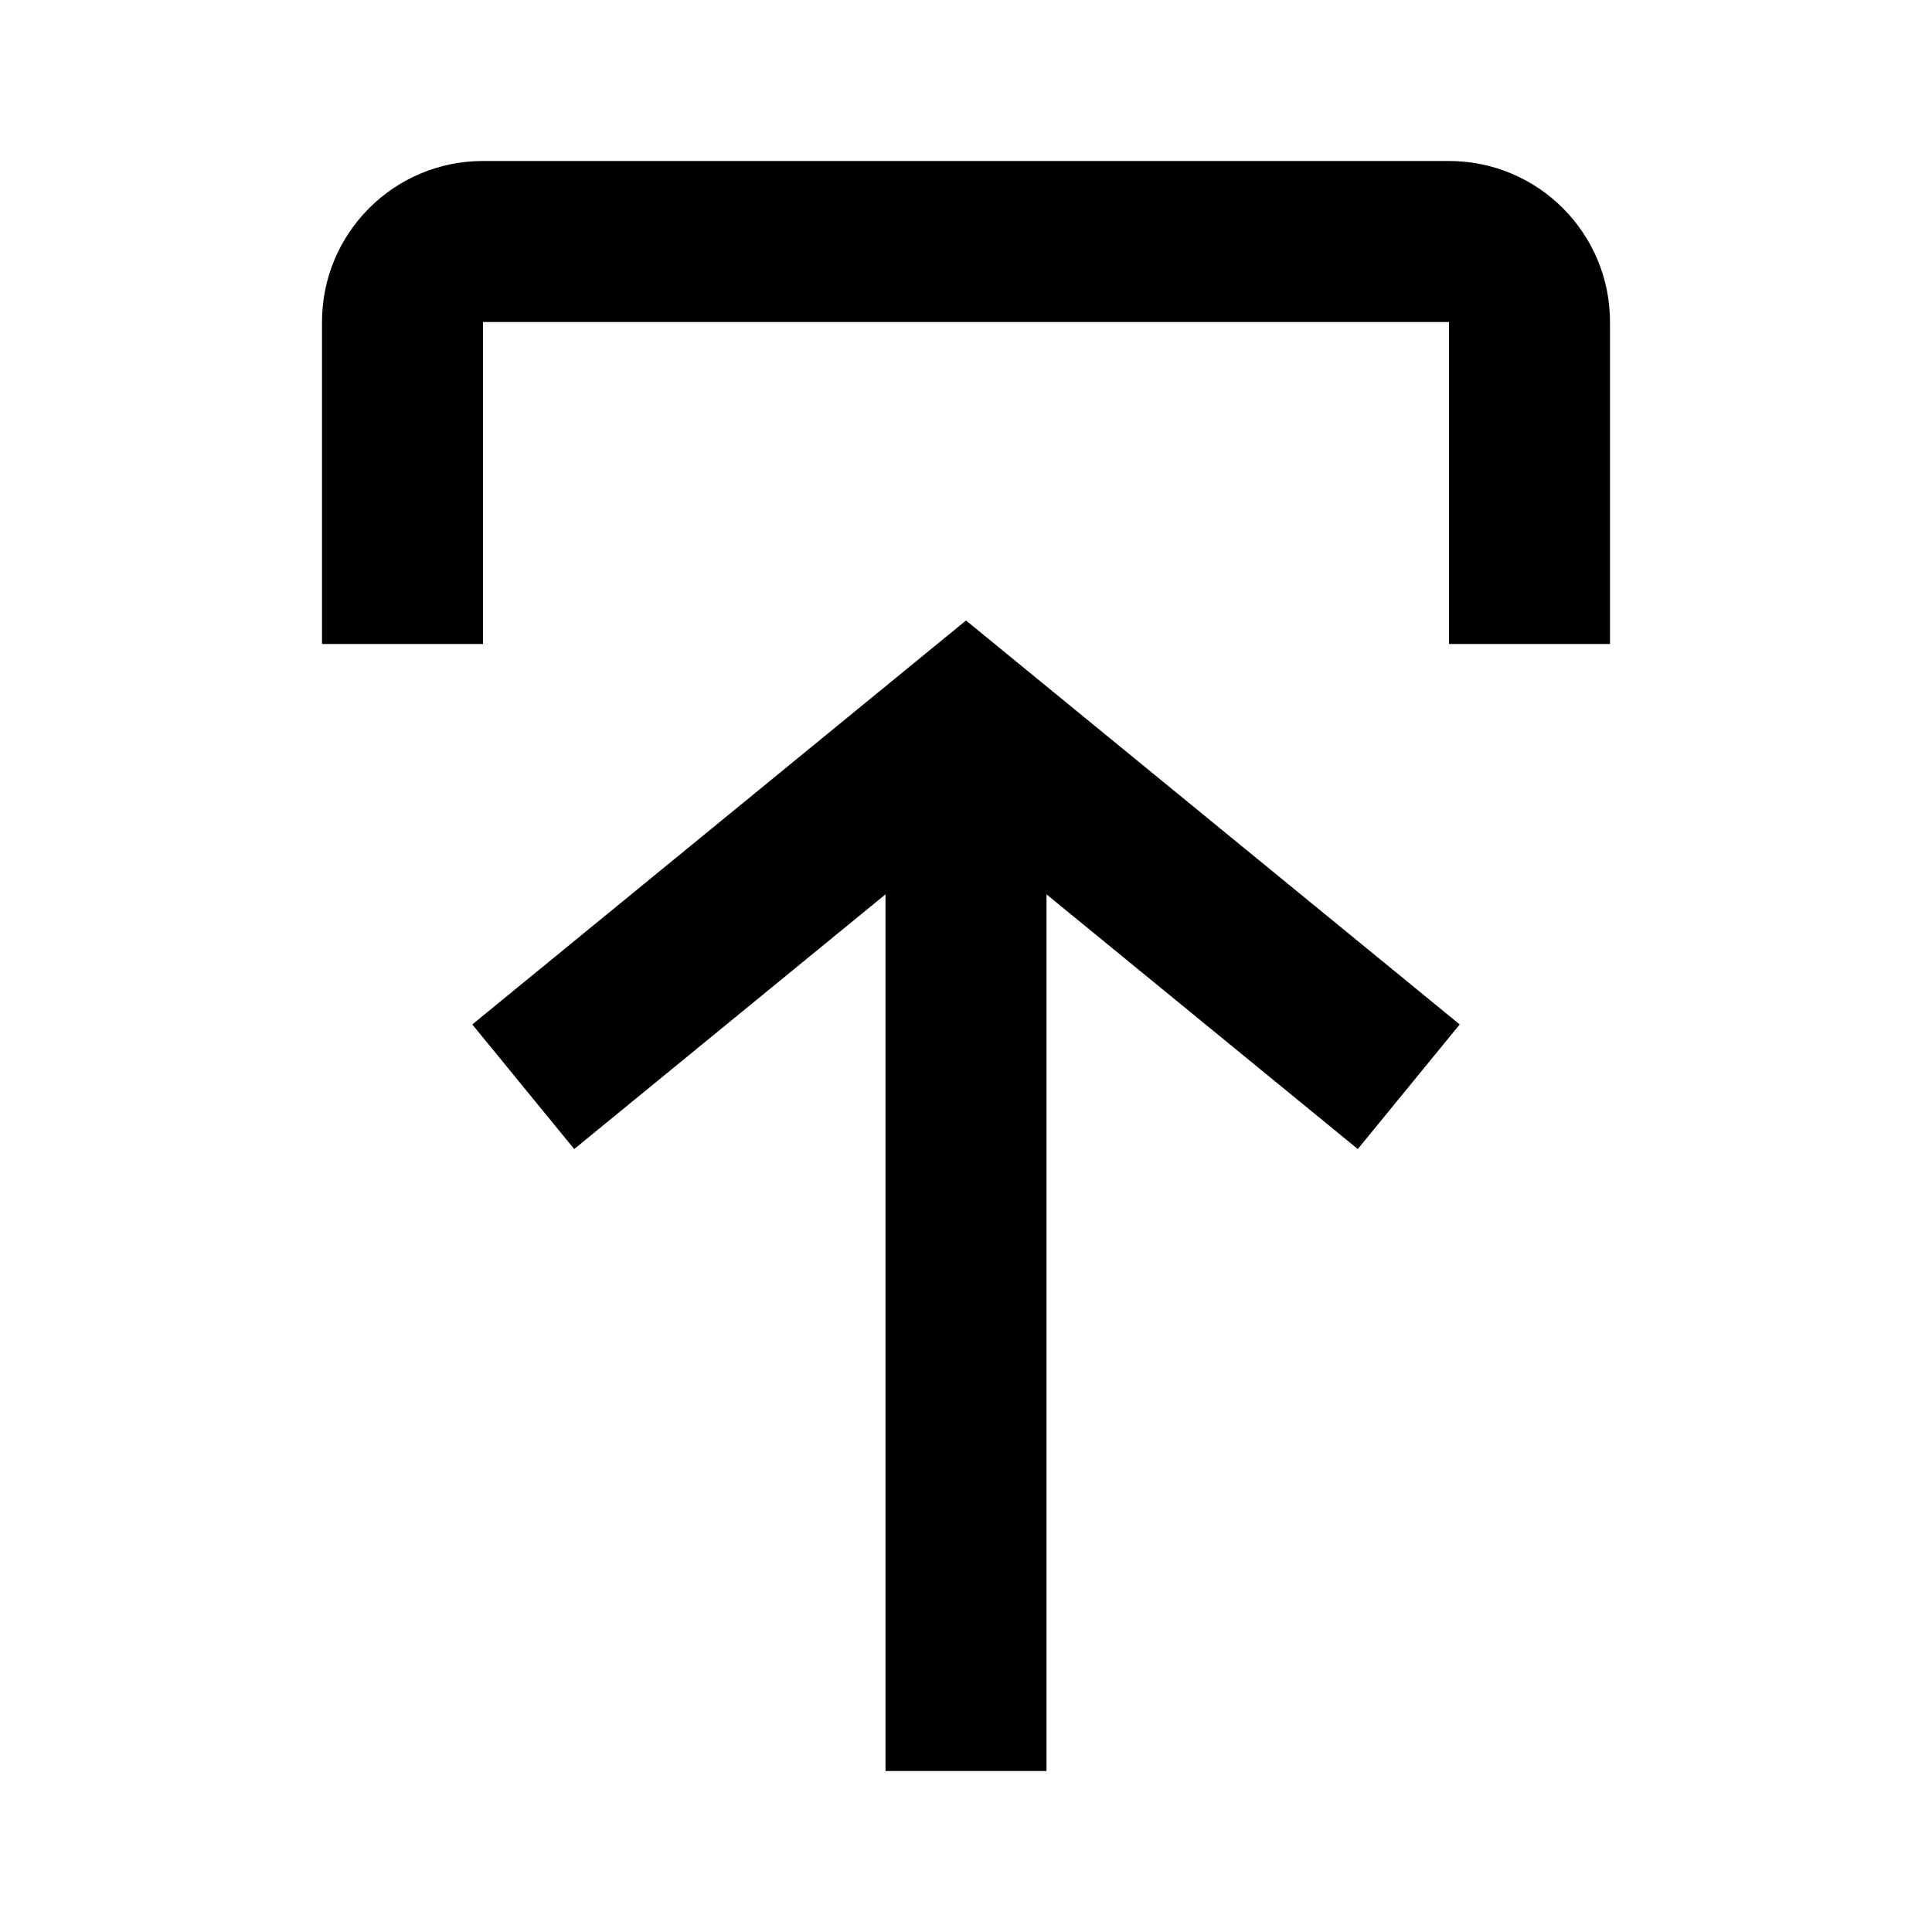 <svg width="24" height="24" viewBox="0 0 24 24" fill="none" xmlns="http://www.w3.org/2000/svg">
<path d="M4 8V4C4 2.895 4.895 2 6 2H18C19.105 2 20 2.895 20 4V8H18V4H6V8H4Z" fill="black"/>
<path d="M18.133 12.726L12 7.708L5.867 12.726L7.133 14.274L11 11.11V22H13V11.11L16.867 14.274L18.133 12.726Z" fill="black"/>
</svg>
